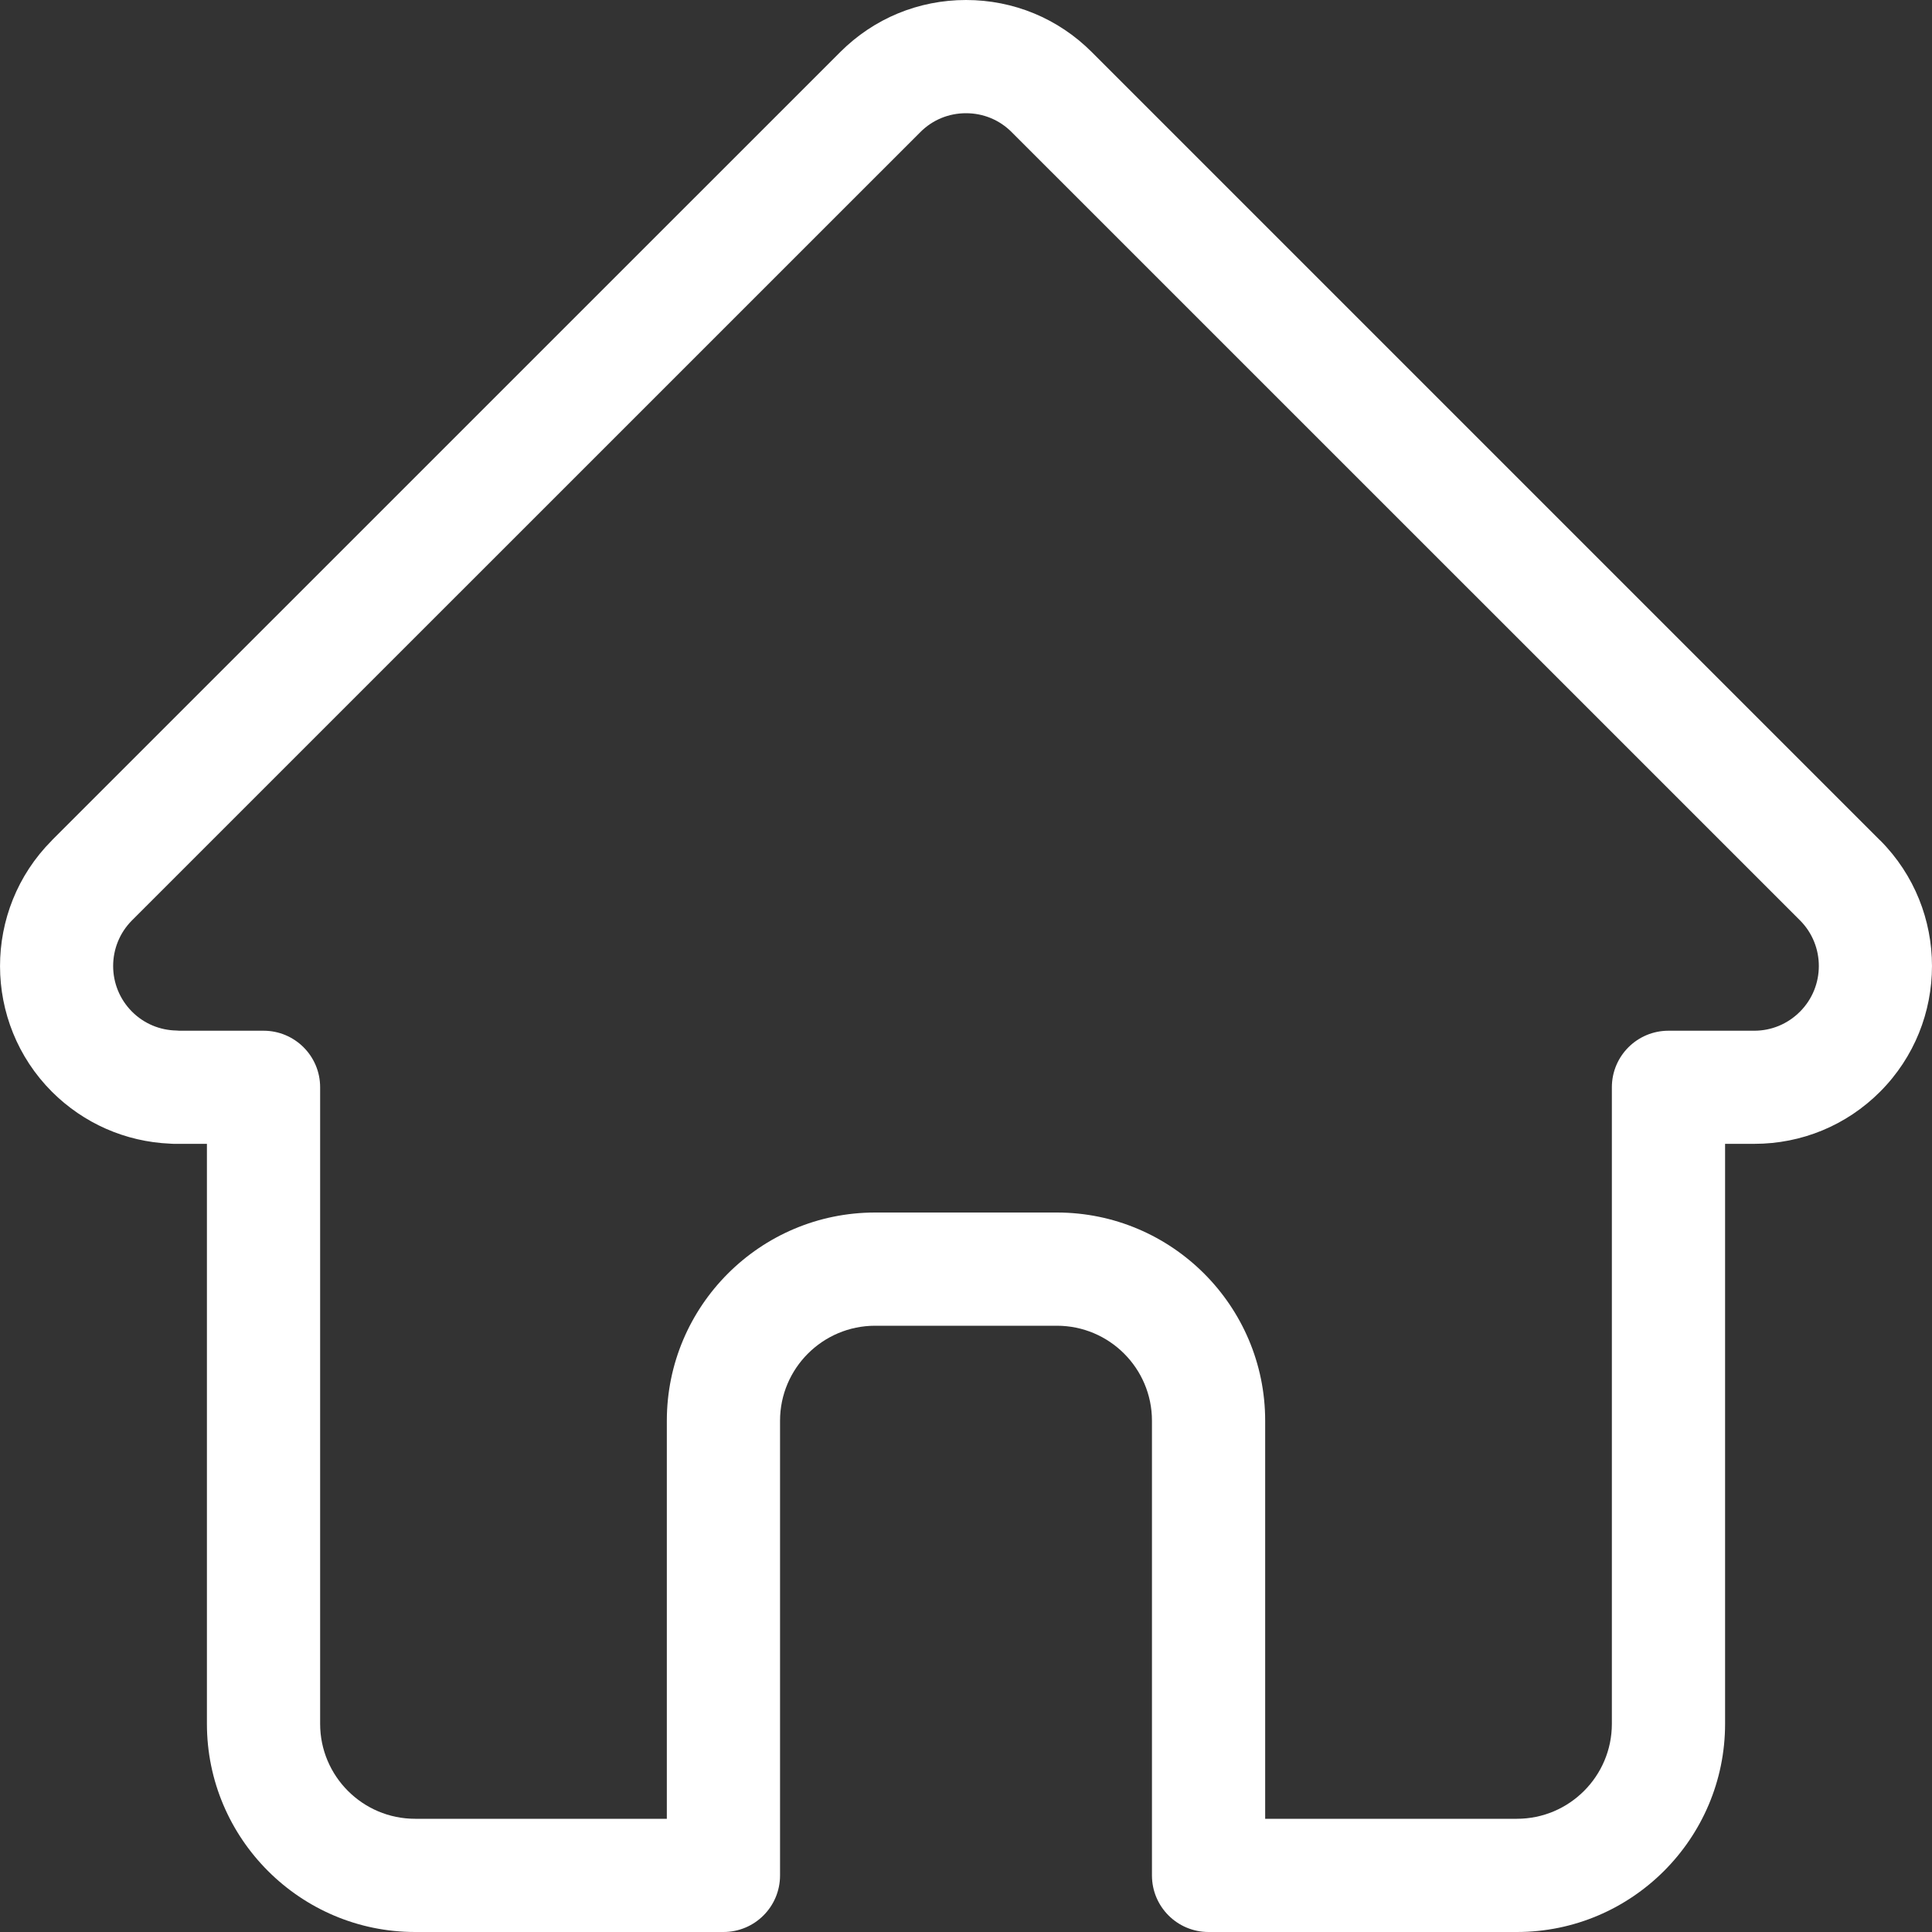<svg width="20" height="20" viewBox="0 0 20 20" fill="none" xmlns="http://www.w3.org/2000/svg">
<rect x="0" y="0" width="20" height="20" fill="#333333" stroke="none"/>
<path d="M19.463 8.699C19.462 8.699 19.462 8.698 19.461 8.698L11.302 0.539C10.954 0.191 10.492 0 10 0C9.508 0 9.046 0.191 8.698 0.539L0.543 8.693C0.54 8.696 0.537 8.699 0.535 8.702C-0.179 9.42 -0.178 10.585 0.538 11.302C0.866 11.629 1.298 11.819 1.76 11.839C1.779 11.841 1.798 11.841 1.817 11.841H2.142V17.845C2.142 19.033 3.109 20 4.297 20H7.489C7.813 20 8.075 19.738 8.075 19.414V14.707C8.075 14.165 8.517 13.724 9.059 13.724H10.941C11.484 13.724 11.925 14.165 11.925 14.707V19.414C11.925 19.738 12.187 20 12.511 20H15.703C16.891 20 17.858 19.033 17.858 17.845V11.841H18.16C18.651 11.841 19.114 11.65 19.462 11.302C20.179 10.584 20.179 9.417 19.463 8.699ZM18.633 10.473C18.506 10.6 18.338 10.67 18.16 10.67H17.272C16.948 10.67 16.686 10.932 16.686 11.255V17.845C16.686 18.387 16.245 18.828 15.703 18.828H13.097V14.707C13.097 13.519 12.13 12.552 10.941 12.552H9.059C7.87 12.552 6.903 13.519 6.903 14.707V18.828H4.297C3.755 18.828 3.314 18.387 3.314 17.845V11.255C3.314 10.932 3.052 10.67 2.728 10.67H1.856C1.847 10.669 1.838 10.668 1.828 10.668C1.654 10.665 1.49 10.596 1.367 10.473C1.106 10.212 1.106 9.788 1.367 9.527C1.367 9.527 1.367 9.526 1.367 9.526L1.368 9.526L9.527 1.368C9.653 1.241 9.821 1.172 10 1.172C10.179 1.172 10.347 1.241 10.473 1.368L18.63 9.524C18.632 9.525 18.633 9.527 18.634 9.528C18.894 9.789 18.893 10.213 18.633 10.473Z" fill="white"/>
</svg>
